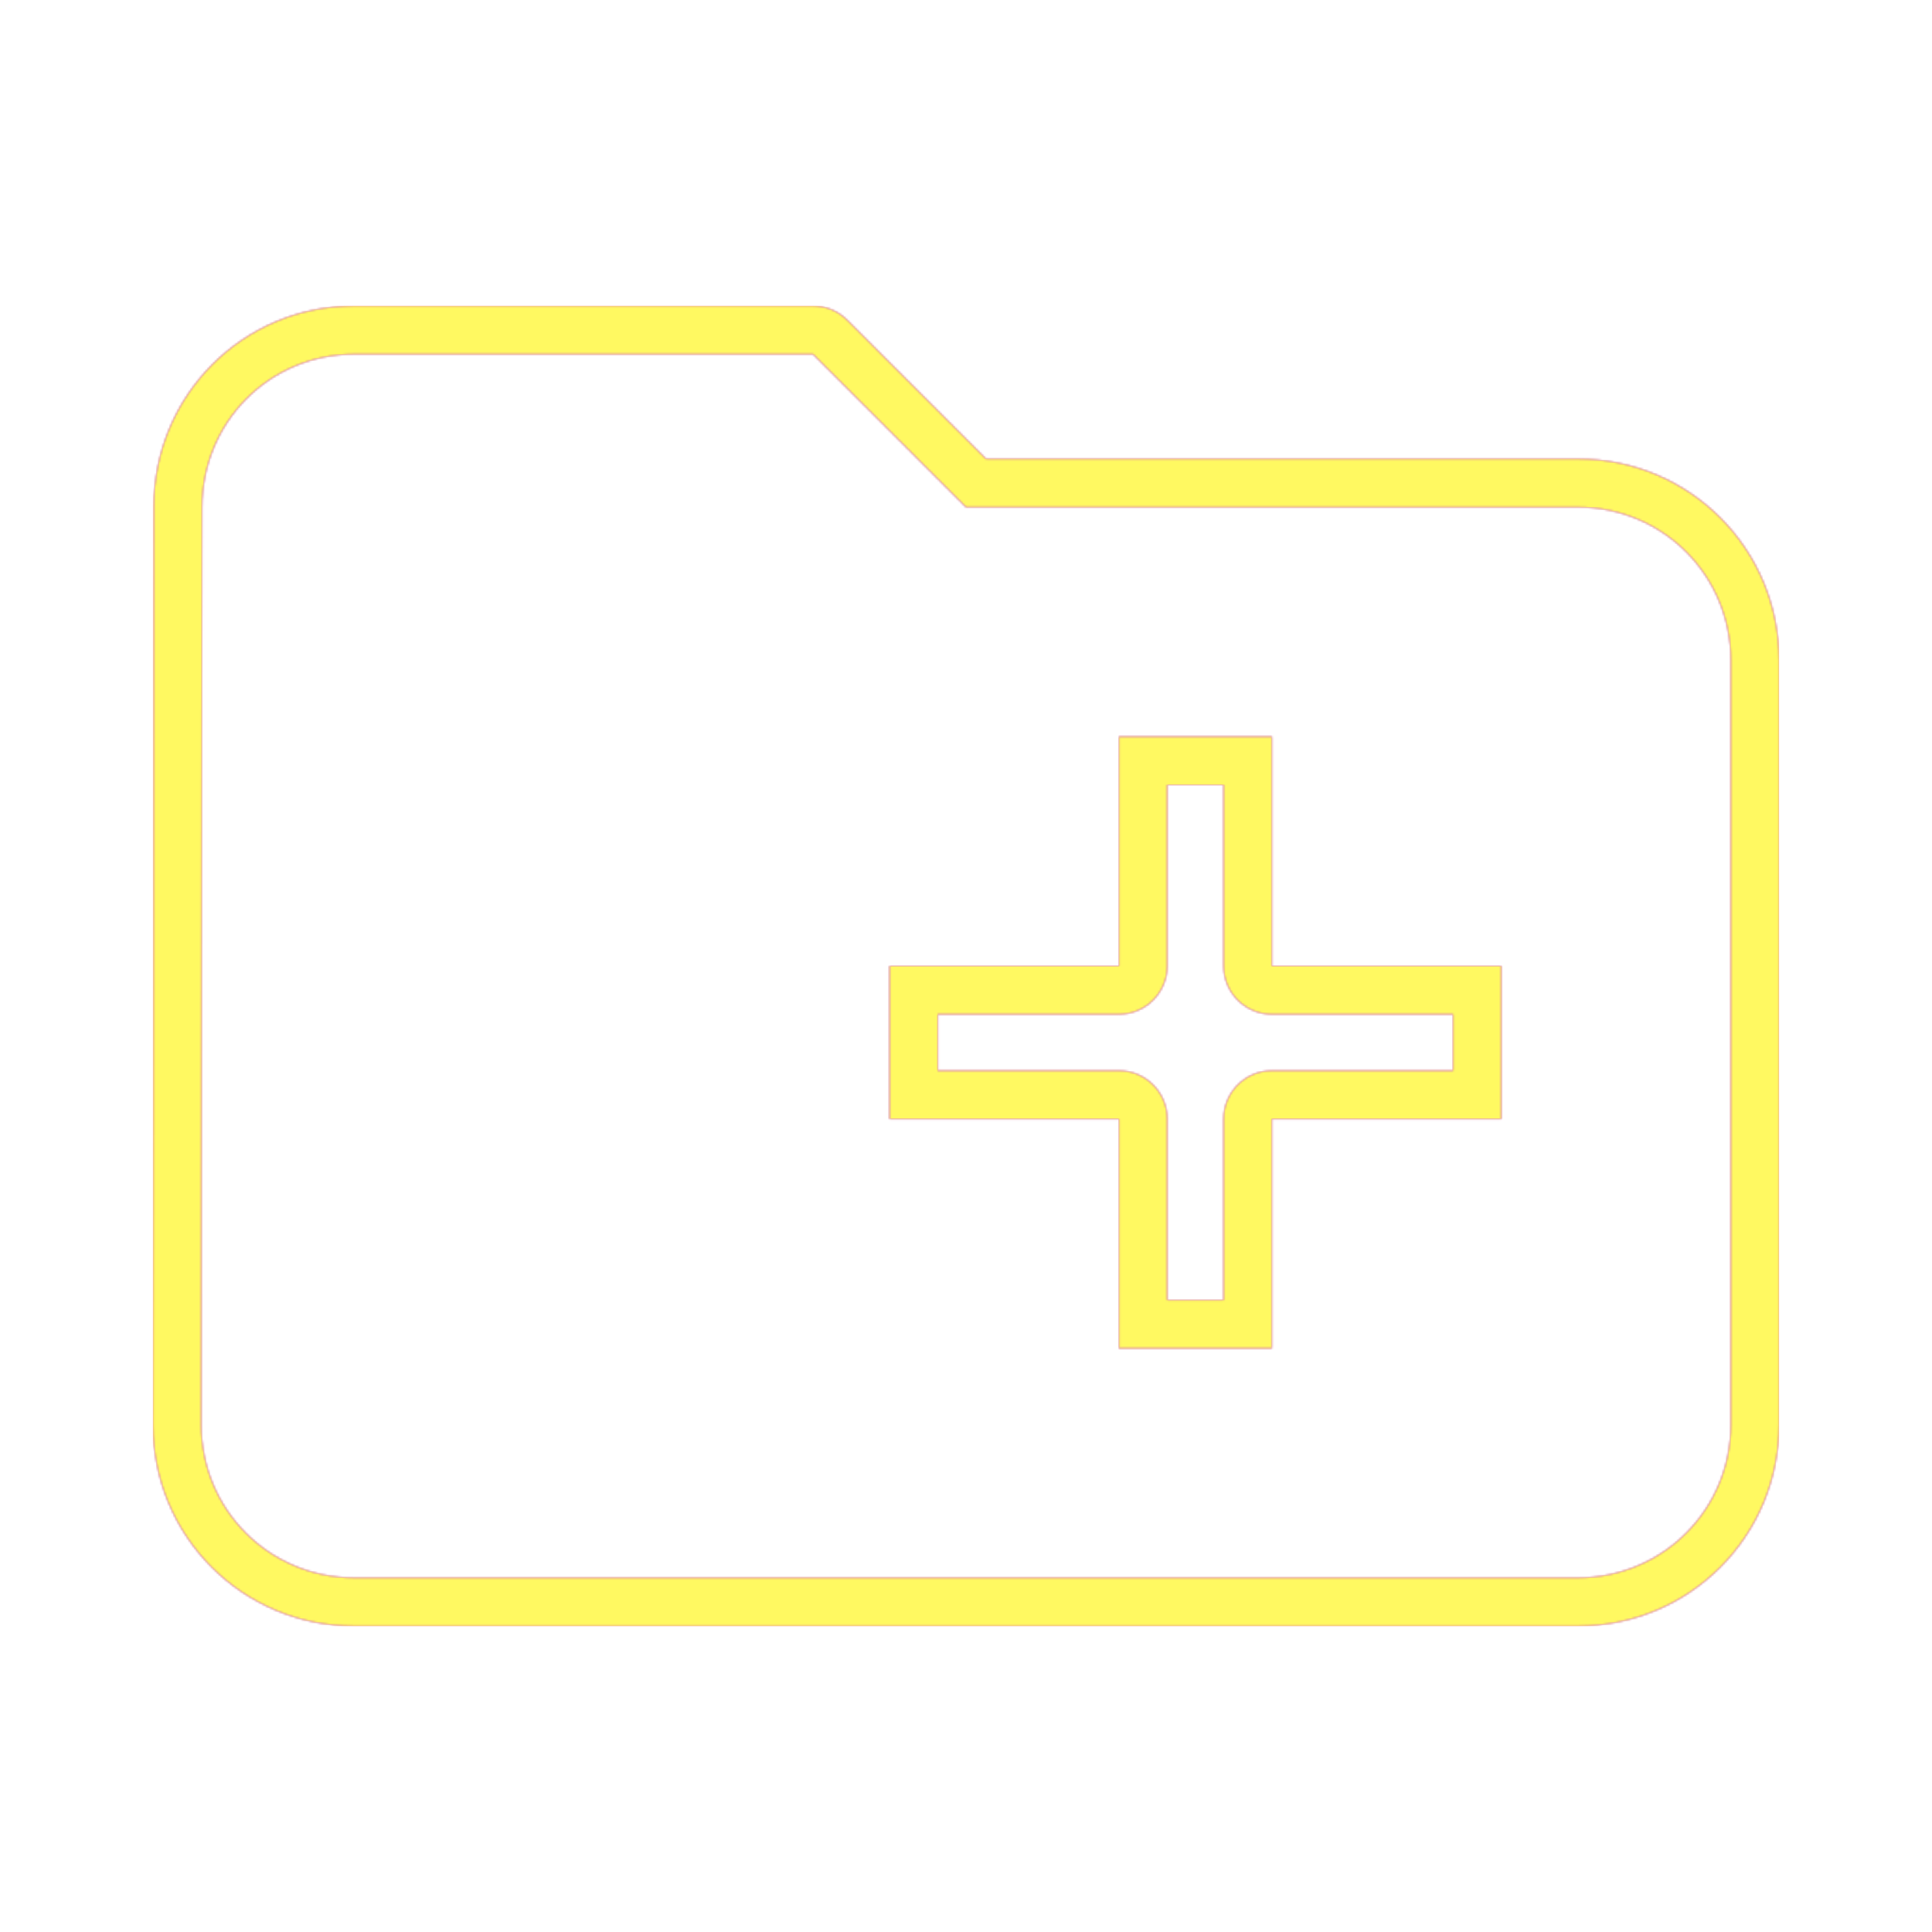 <svg version="1.1" xmlns="http://www.w3.org/2000/svg" xmlns:xlink="http://www.w3.org/1999/xlink" viewBox="0,0,1024,1024">
	<!-- Color names: teamapps-color-1, teamapps-color-2, teamapps-color-3 -->
	<desc>create_new_folder icon - Licensed under Apache License v2.0 (http://www.apache.org/licenses/LICENSE-2.0) - Created with Iconfu.com - Derivative work of Material icons (Copyright Google Inc.)</desc>
	<defs>
		<linearGradient x1="0" y1="1024" x2="1024" y2="0" id="color-7qXfcr2L" gradientUnits="userSpaceOnUse">
			<stop offset="0.2" stop-color="#000000"/>
			<stop offset="0.8" stop-color="#ffffff"/>
		</linearGradient>
		<radialGradient cx="0" cy="0" r="1448.15" id="color-wBW7cqj1" gradientUnits="userSpaceOnUse">
			<stop offset="0.08" stop-color="#ffffff"/>
			<stop offset="1" stop-color="#000000"/>
		</radialGradient>
		<filter id="filter-a3ydj9dl" color-interpolation-filters="sRGB">
			<feOffset/>
		</filter>
		<mask id="mask-3fIbpoh1">
			<path d="M942.94,349.86v405.34c0,59.13 -47.55,106.66 -106.67,106.66h-648.53c-59.13,0 -106.67,-47.53 -106.67,-106.66l0.41,-486.42c0,-58.96 46.97,-106.64 106.26,-106.64h243.2c6.79,0 13.3,2.7 18.1,7.5l73.57,73.57h313.66c59.13,0 106.67,47.53 106.67,106.66zM770.14,537.6h-96c-14.14,0 -25.6,-11.46 -25.6,-25.6v-96h-29.87v96c0,14.14 -11.46,25.6 -25.6,25.6h-96v29.86h96c14.14,0 25.6,11.46 25.6,25.6v96h29.87v-96c0,-14.14 11.46,-25.6 25.6,-25.6h96zM836.26,268.8h-324.26l-81.06,-81.06h-243.2c-44.99,0 -80.66,36.07 -80.66,81.06l-0.41,486.4c0,44.99 36.08,81.06 81.07,81.06h648.53c44.99,0 81.07,-36.07 81.07,-81.06v-405.34c0,-44.99 -36.08,-81.06 -81.07,-81.06zM795.74,593.06h-121.6v121.6h-81.07v-121.6h-121.6v-81.06h121.6v-121.6h81.07v121.6h121.6z" fill="#ffffff"/>
		</mask>
		<mask id="mask-I8KxYtmW">
			<path d="M942.94,349.86v405.34c0,59.13 -47.55,106.66 -106.67,106.66h-648.53c-59.13,0 -106.67,-47.53 -106.67,-106.66l0.41,-486.42c0,-58.96 46.97,-106.64 106.26,-106.64h243.2c6.79,0 13.3,2.7 18.1,7.5l73.57,73.57h313.66c59.13,0 106.67,47.53 106.67,106.66zM770.14,537.6h-96c-14.14,0 -25.6,-11.46 -25.6,-25.6v-96h-29.87v96c0,14.14 -11.46,25.6 -25.6,25.6h-96v29.86h96c14.14,0 25.6,11.46 25.6,25.6v96h29.87v-96c0,-14.14 11.46,-25.6 25.6,-25.6h96zM836.26,268.8h-324.26l-81.06,-81.06h-243.2c-44.99,0 -80.66,36.07 -80.66,81.06l-0.41,486.4c0,44.99 36.08,81.06 81.07,81.06h648.53c44.99,0 81.07,-36.07 81.07,-81.06v-405.34c0,-44.99 -36.08,-81.06 -81.07,-81.06zM795.74,593.06h-121.6v121.6h-81.07v-121.6h-121.6v-81.06h121.6v-121.6h81.07v121.6h121.6z" fill="url(#color-wBW7cqj1)"/>
		</mask>
		<mask id="mask-ttXPx1nE">
			<rect fill="url(#color-7qXfcr2L)" x="81.06" y="162.14" width="861.87" height="699.73"/>
		</mask>
	</defs>
	<g fill="none" fill-rule="nonzero" style="mix-blend-mode: normal">
		<g mask="url(#mask-3fIbpoh1)">
			<g color="#ff0000" class="teamapps-color-2">
				<rect x="81.06" y="162.14" width="861.87" height="699.73" fill="currentColor"/>
			</g>
			<g color="#bc13e0" class="teamapps-color-3" mask="url(#mask-ttXPx1nE)">
				<rect x="81.06" y="162.14" width="861.87" height="699.73" fill="currentColor"/>
			</g>
		</g>
		<g filter="url(#filter-a3ydj9dl)" mask="url(#mask-I8KxYtmW)">
			<g color="#fff961" class="teamapps-color-1">
				<rect x="81.06" y="162.14" width="861.87" height="699.73" fill="currentColor"/>
			</g>
		</g>
	</g>
</svg>